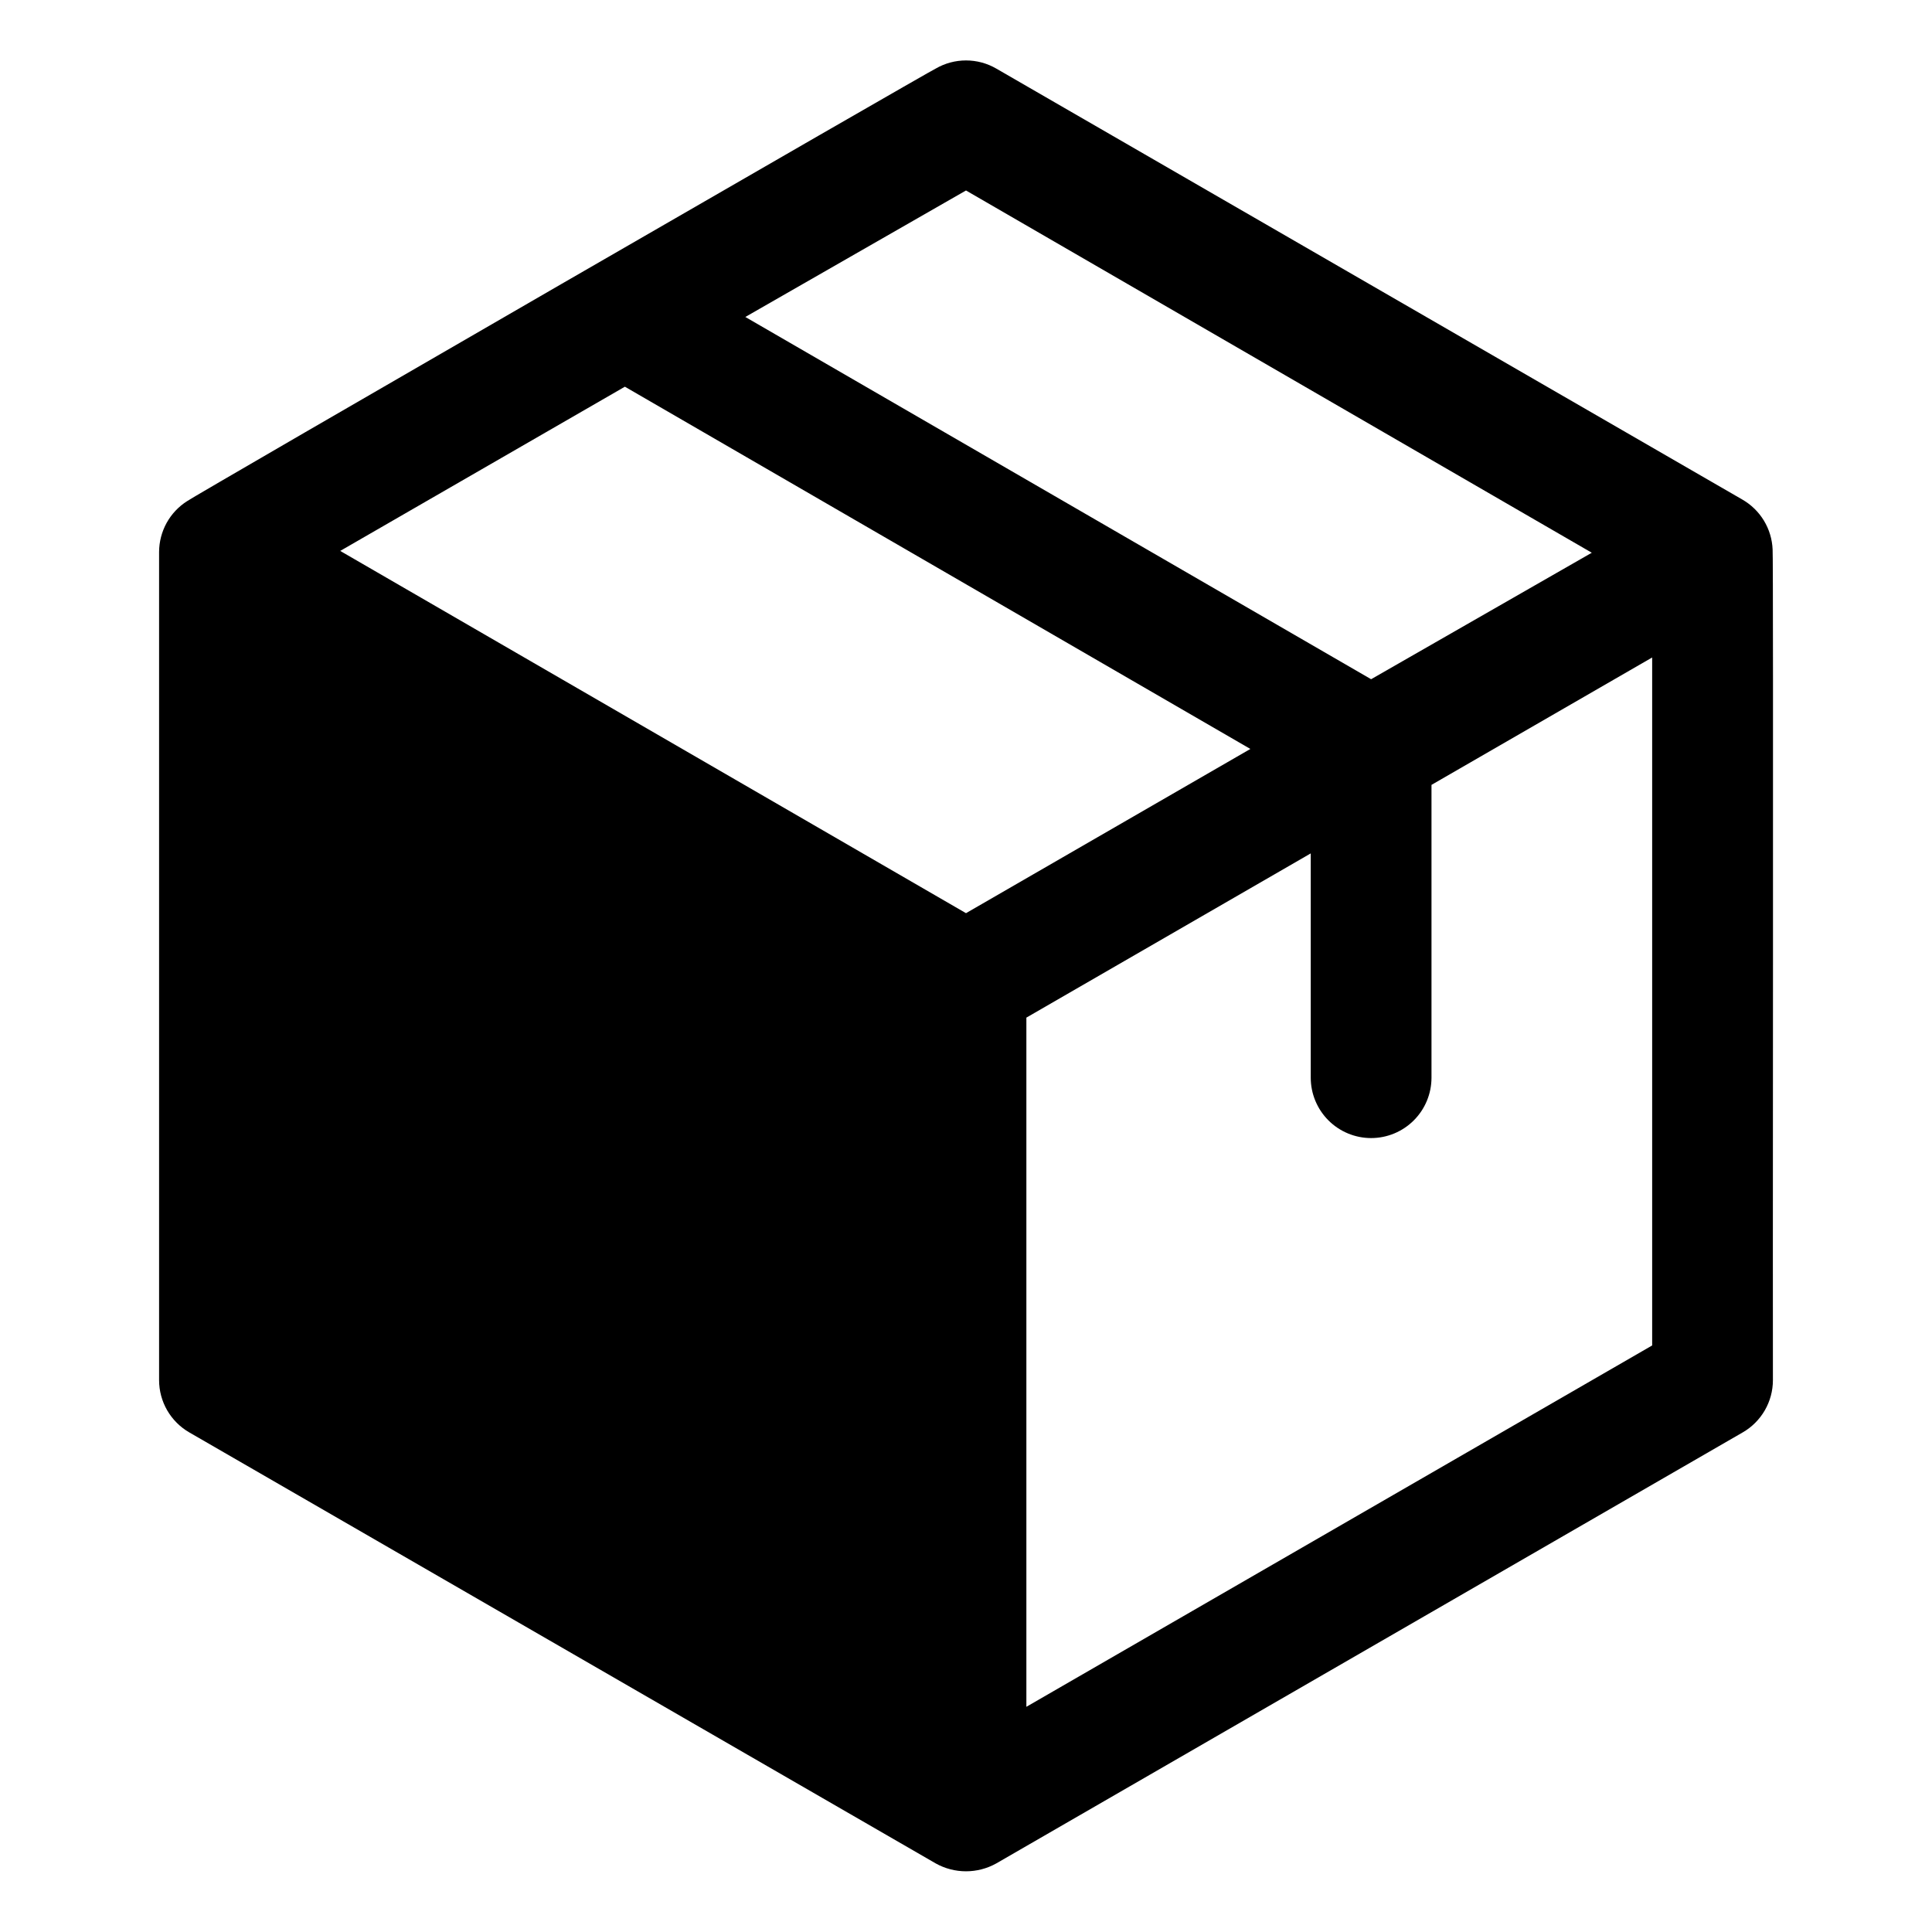 <?xml version="1.0" encoding="UTF-8" standalone="no"?> <svg width="64" height="64" viewBox="0 0 64 64" fill="none" xmlns="http://www.w3.org/2000/svg">
<path d="M58.72 18.2C58.706 17.863 58.607 17.535 58.432 17.246C58.257 16.958 58.012 16.718 57.72 16.55L33 2.27C32.696 2.094 32.351 2.002 32 2.002C31.649 2.002 31.304 2.094 31 2.27C30.94 2.27 6.25 16.53 6.2 16.6C5.917 16.779 5.683 17.027 5.52 17.321C5.358 17.615 5.272 17.944 5.27 18.28V45.72C5.27 46.071 5.363 46.415 5.538 46.719C5.714 47.022 5.966 47.275 6.27 47.45L31 61.73C31.306 61.9 31.65 61.989 32 61.989C32.35 61.989 32.694 61.9 33 61.73L57.73 47.45C58.034 47.275 58.286 47.022 58.462 46.719C58.637 46.415 58.73 46.071 58.73 45.72C58.72 45.64 58.75 18.27 58.72 18.2ZM32 6.31L52.73 18.31L45.42 22.5L24.69 10.5L32 6.31ZM32 30.25L11.27 18.25L20.7 12.81L41.42 24.81L32 30.25ZM54.73 44.57L34 56.54V33.71L43.42 28.27V35.7C43.42 36.23 43.631 36.739 44.006 37.114C44.381 37.489 44.89 37.7 45.42 37.7C45.95 37.7 46.459 37.489 46.834 37.114C47.209 36.739 47.42 36.23 47.42 35.7V26L54.73 21.78V44.57Z" fill="black"/>
</svg>
